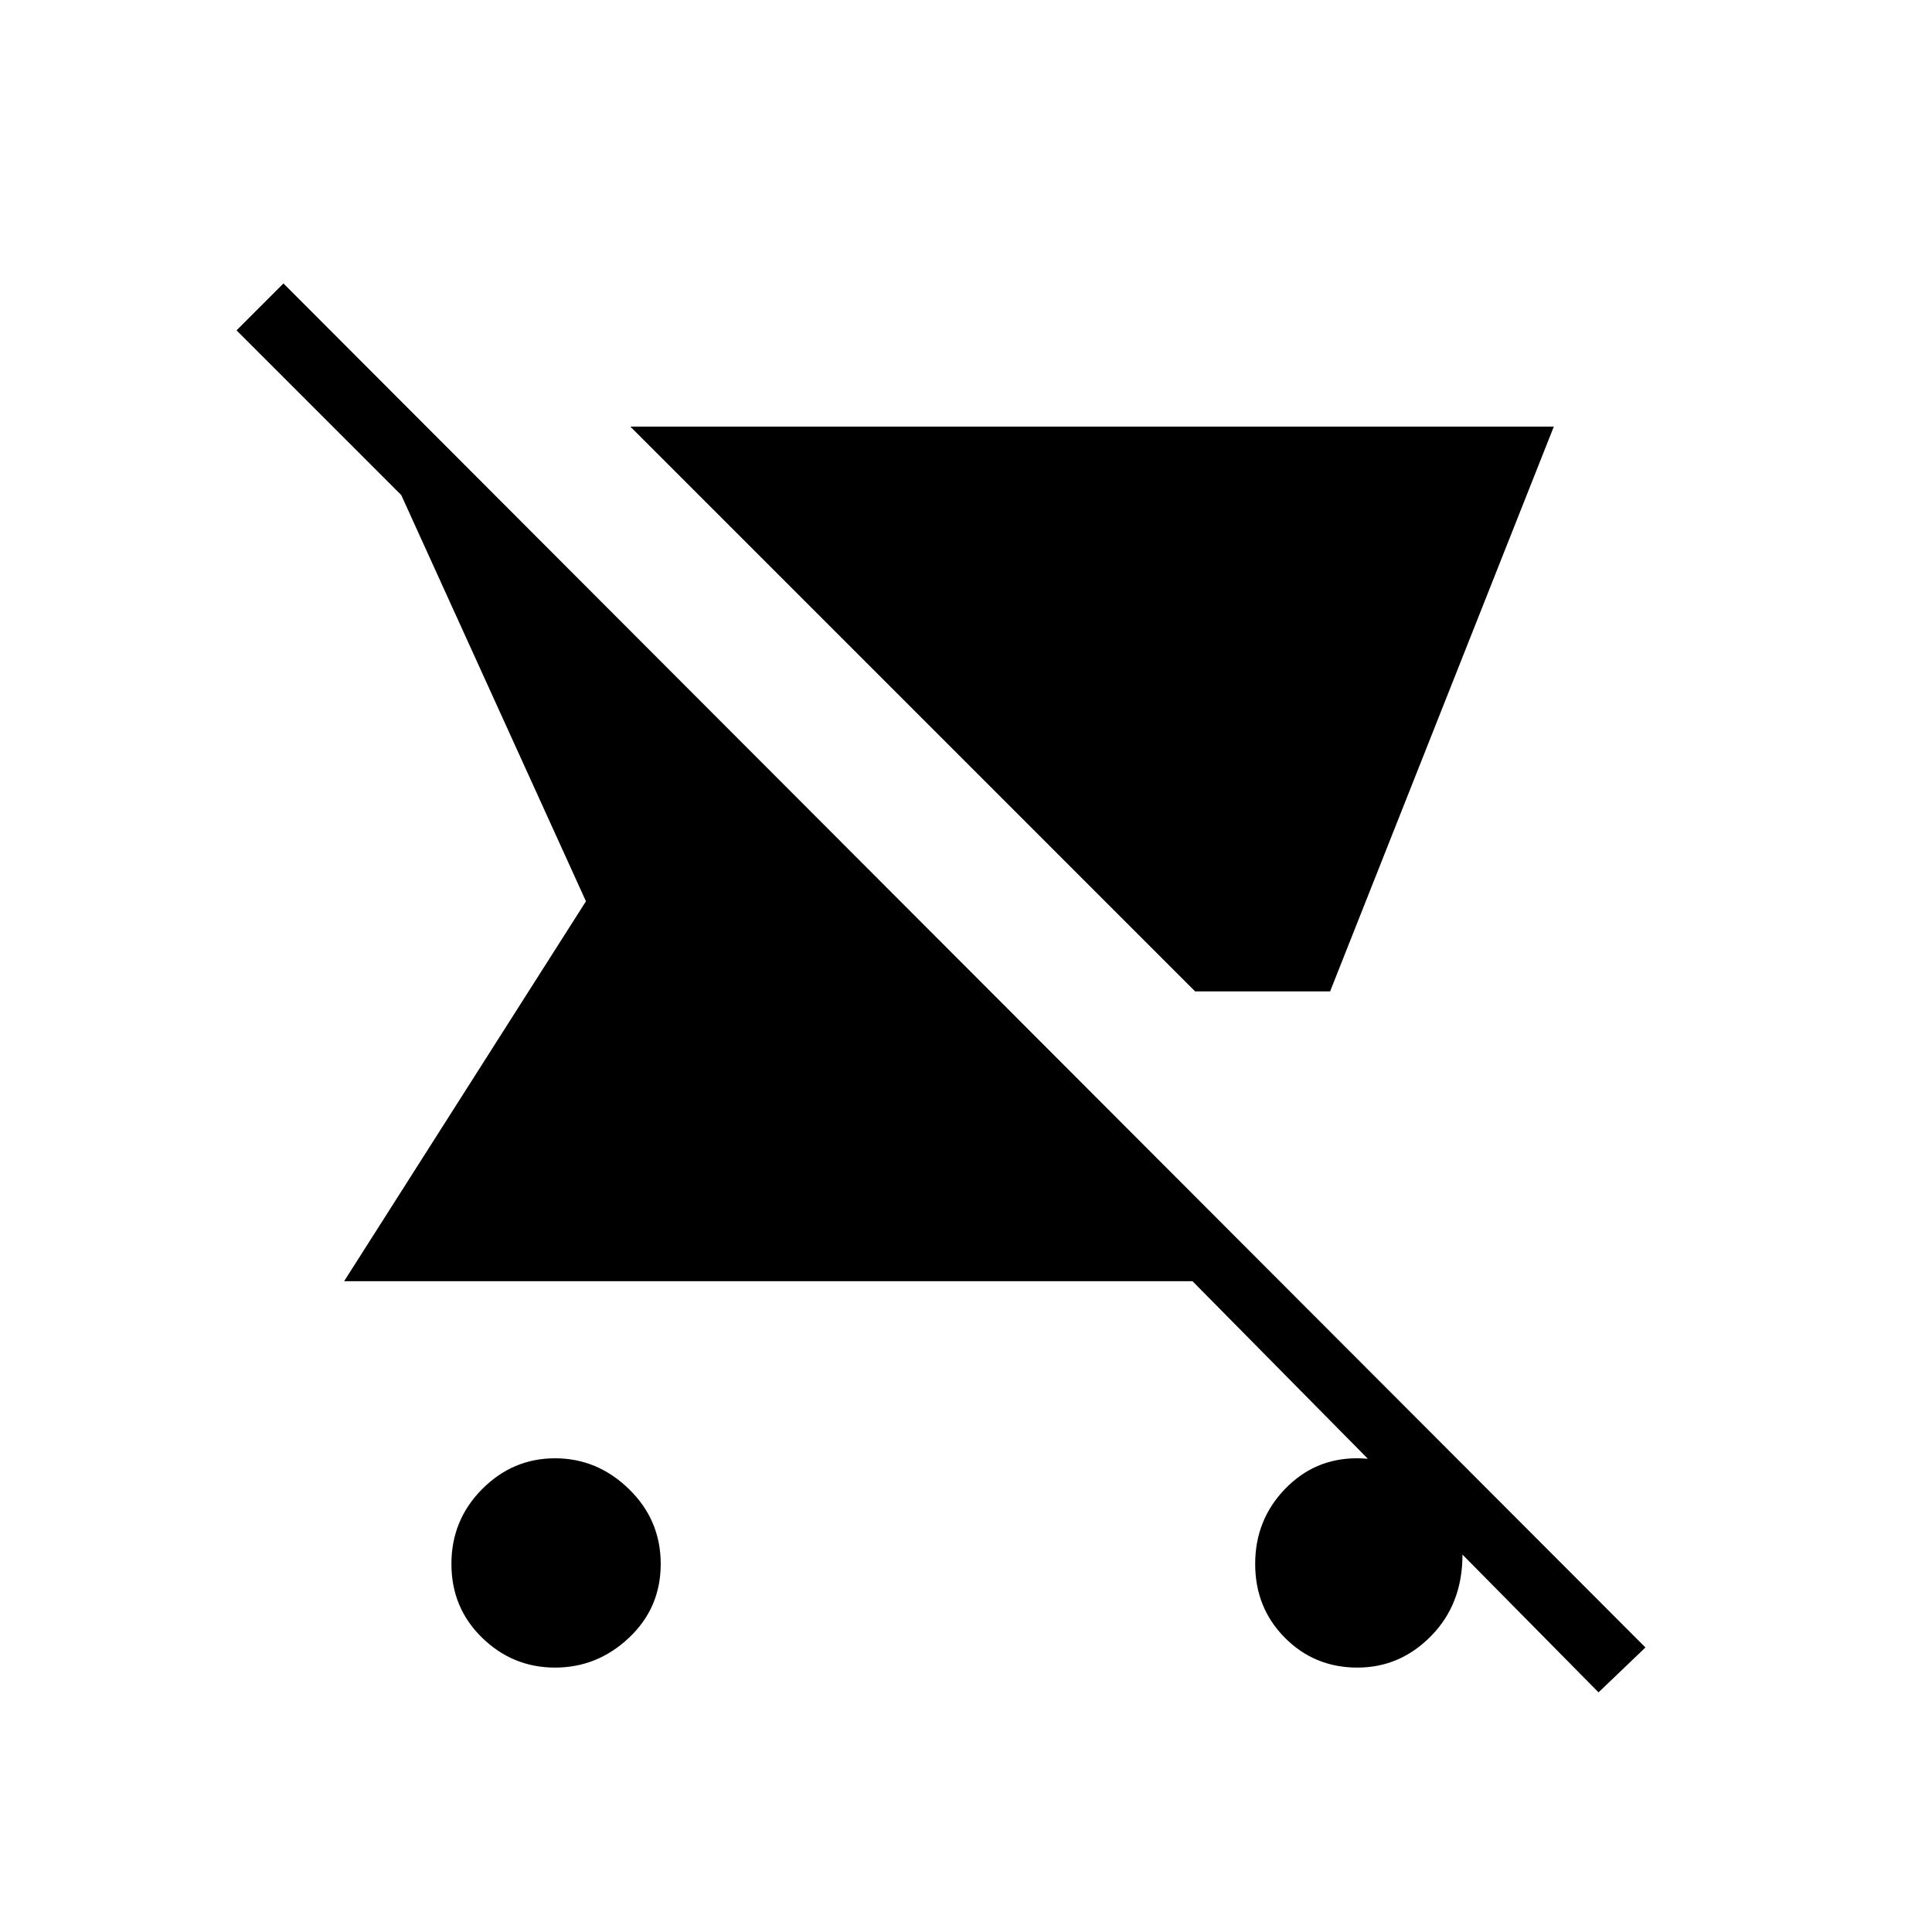 <svg xmlns="http://www.w3.org/2000/svg" height="20" viewBox="0 -960 960 960" width="20"><path d="M593.846-467.384 313.231-748h458.846L660.923-467.384h-67.077Zm-318.034 336q-21.034 0-36.269-14.851-15.236-14.851-15.236-36.654 0-21.803 15.236-37.149 15.235-15.347 36.269-15.347t36.765 15.347q15.731 15.346 15.731 37.149t-15.731 36.654q-15.731 14.851-36.765 14.851Zm518.496 12.307-201.77-204.307H171l120.154-188.77L199.385-714l-81.847-81.846 23.308-23.308 676.77 677.77-23.308 22.307ZM674.48-131.384q-21.326 0-36.057-14.851-14.731-14.851-14.731-36.654 0-21.803 14.731-37.149 14.731-15.347 35.769-15.347 21.039 0 36.77 13.347 15.731 13.346 15.731 34.653 0 24.308-15.444 40.154-15.443 15.847-36.769 15.847Z"/></svg>